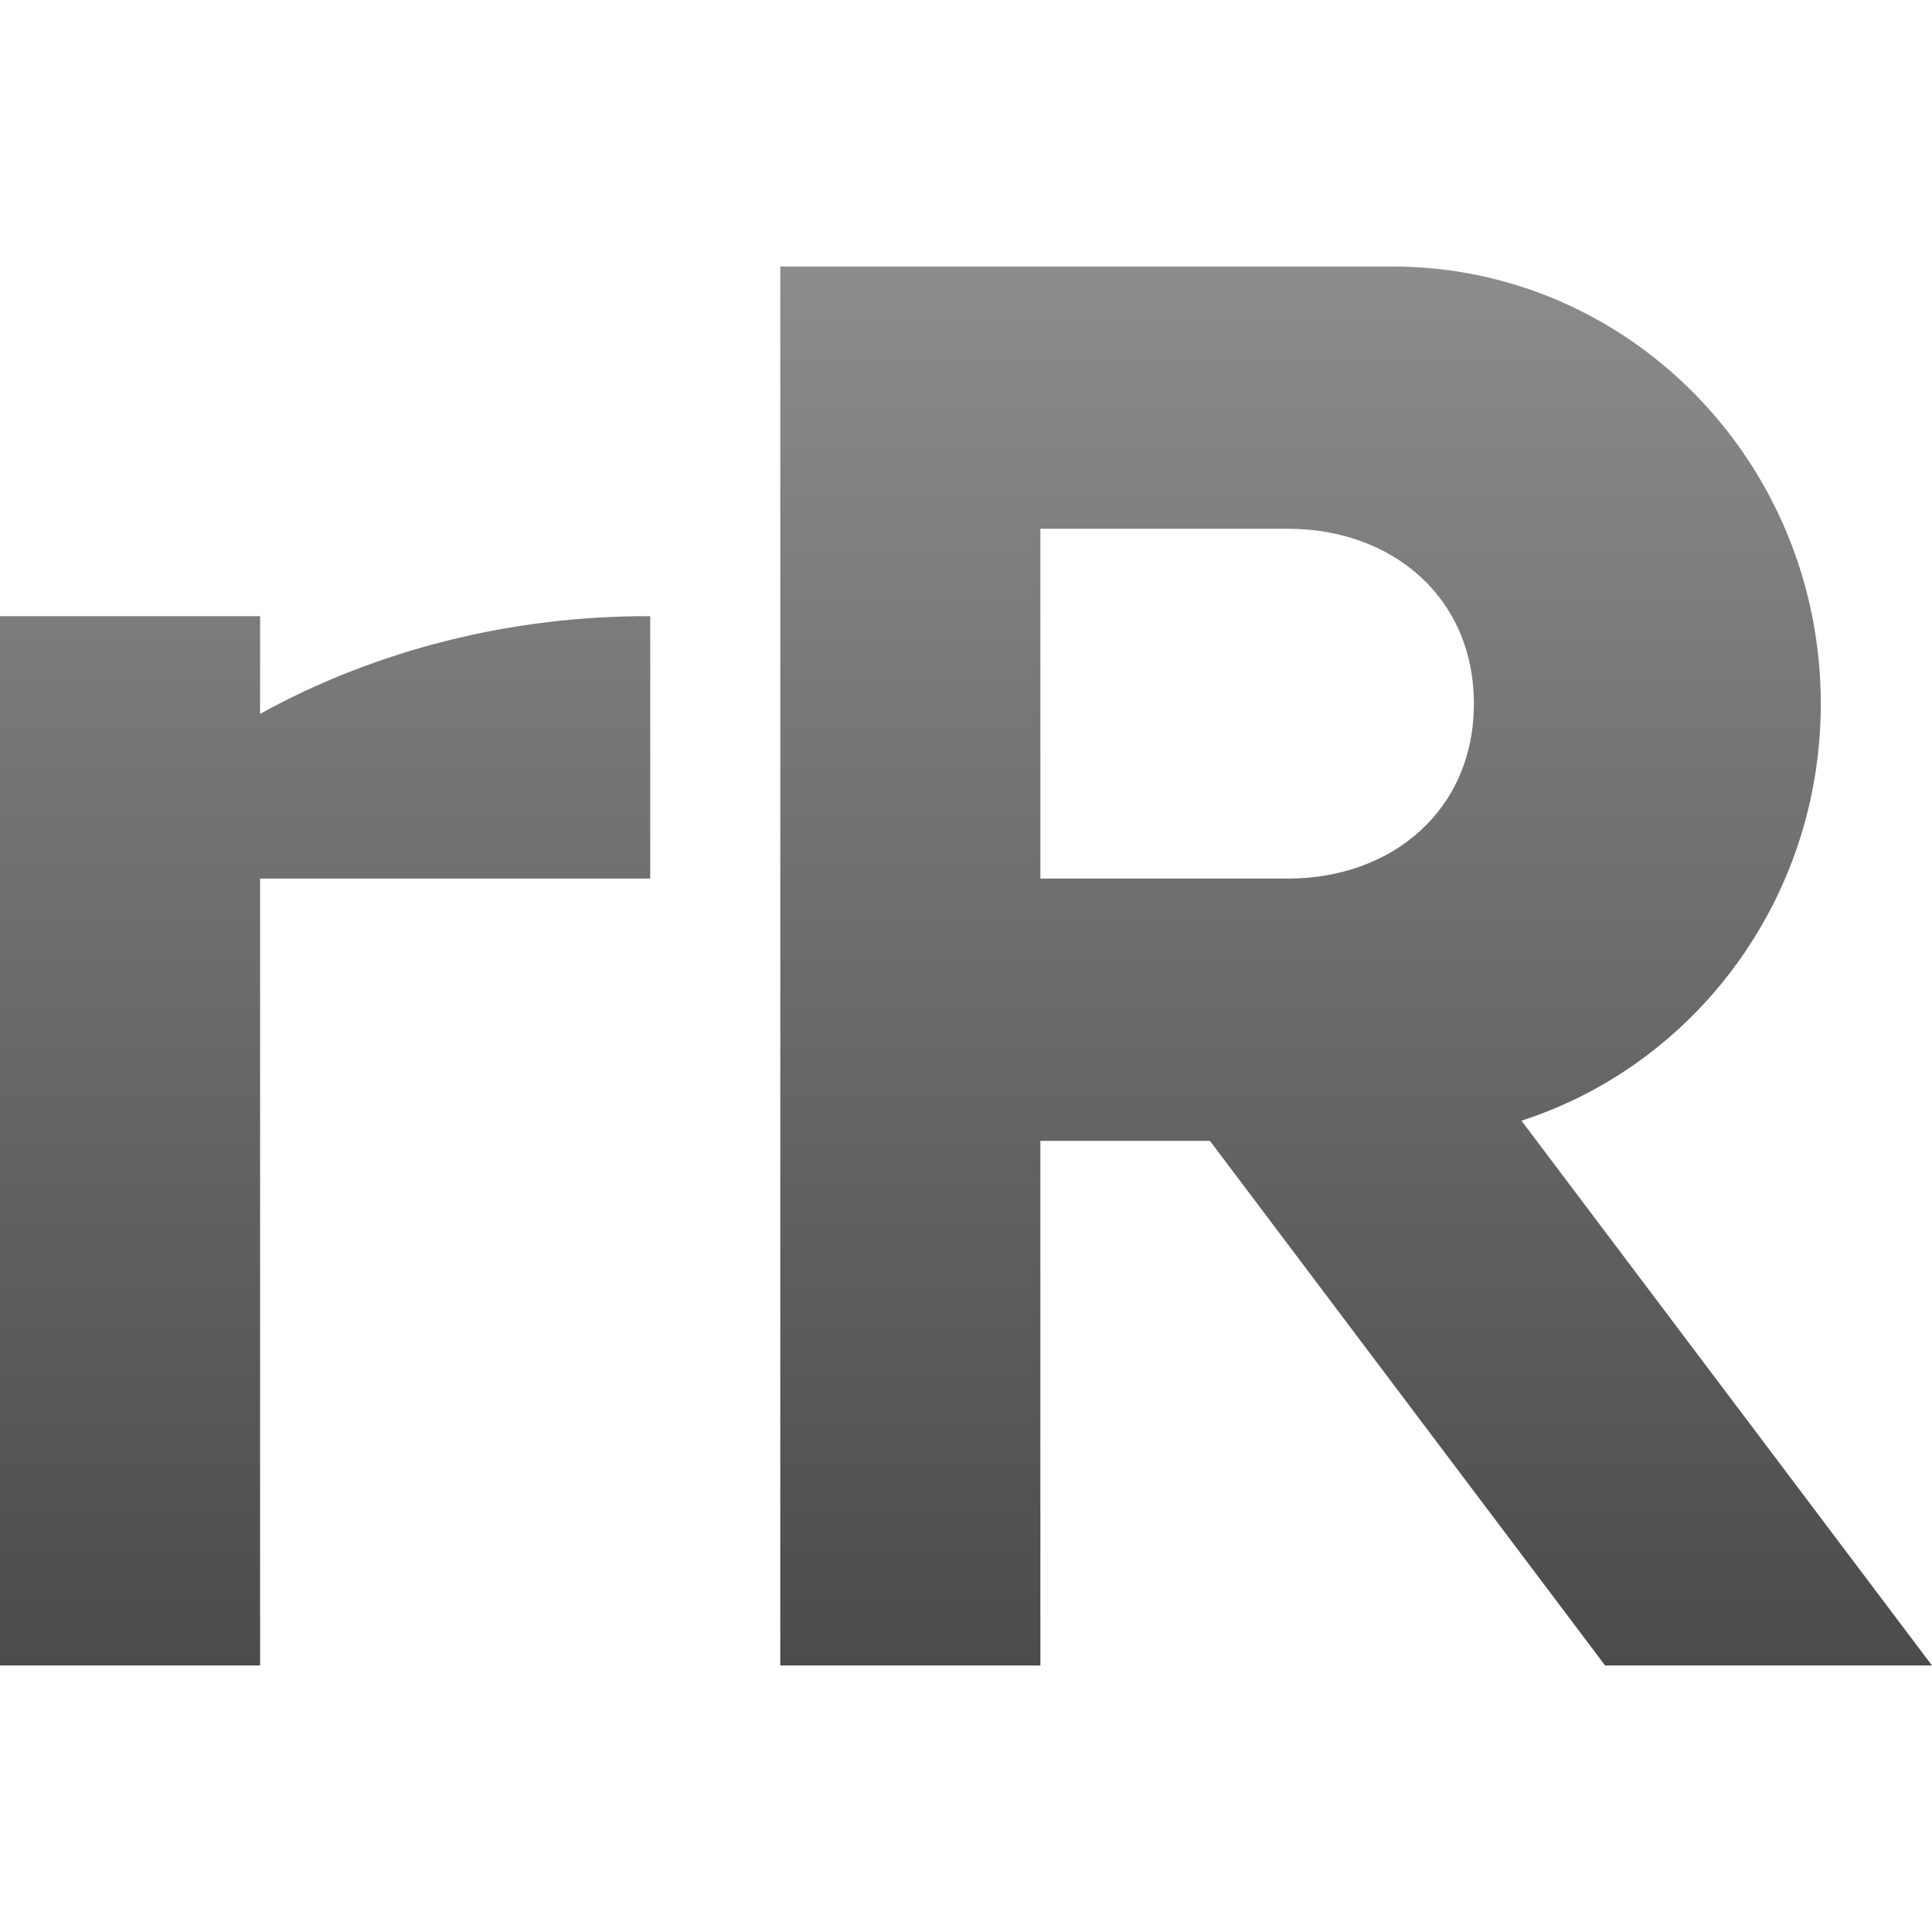 <svg xmlns="http://www.w3.org/2000/svg" width="16" height="16" version="1.1">
 <defs>
  <style id="current-color-scheme" type="text/css">
    .ColorScheme-Text { color: #d3dae3; } .ColorScheme-Highlight { color:#5294e2; }
  </style>
  <linearGradient id="grey" x1="0%" x2="0%" y1="0%" y2="100%">
    <stop offset="0%" style="stop-color:#8C8C8C; stop-opacity:1"/>
    <stop offset="100%" style="stop-color:#4B4B4B; stop-opacity:1"/>
  </linearGradient>
 </defs>
  <path fill="url(#grey)" class="ColorScheme-Text" fill-rule="evenodd" d="M 2.154 5.912 L 2.154 5.103 L 0 5.103 L 0 13.793 L 2.154 13.793 L 2.154 7.276 L 5.385 7.276 L 5.385 5.103 C 4.248 5.098 3.122 5.377 2.154 5.912 Z M 8.616 4.379 L 8.616 7.276 L 8.616 7.276 L 10.665 7.276 C 11.529 7.276 12.206 6.709 12.206 5.828 C 12.206 4.946 11.529 4.379 10.665 4.379 L 8.616 4.379 L 8.616 4.379 L 8.616 4.379 Z M 10.02 9.448 L 13.293 13.793 L 16 13.793 L 12.6 9.281 C 14.037 8.818 15.079 7.447 15.079 5.828 C 15.079 3.828 13.49 2.207 11.531 2.207 L 8.616 2.207 L 8.616 2.207 L 6.462 2.207 L 6.462 2.207 L 6.462 13.793 L 8.616 13.793 L 8.616 9.448 L 10.02 9.448 L 10.02 9.448 Z"/>
</svg>
